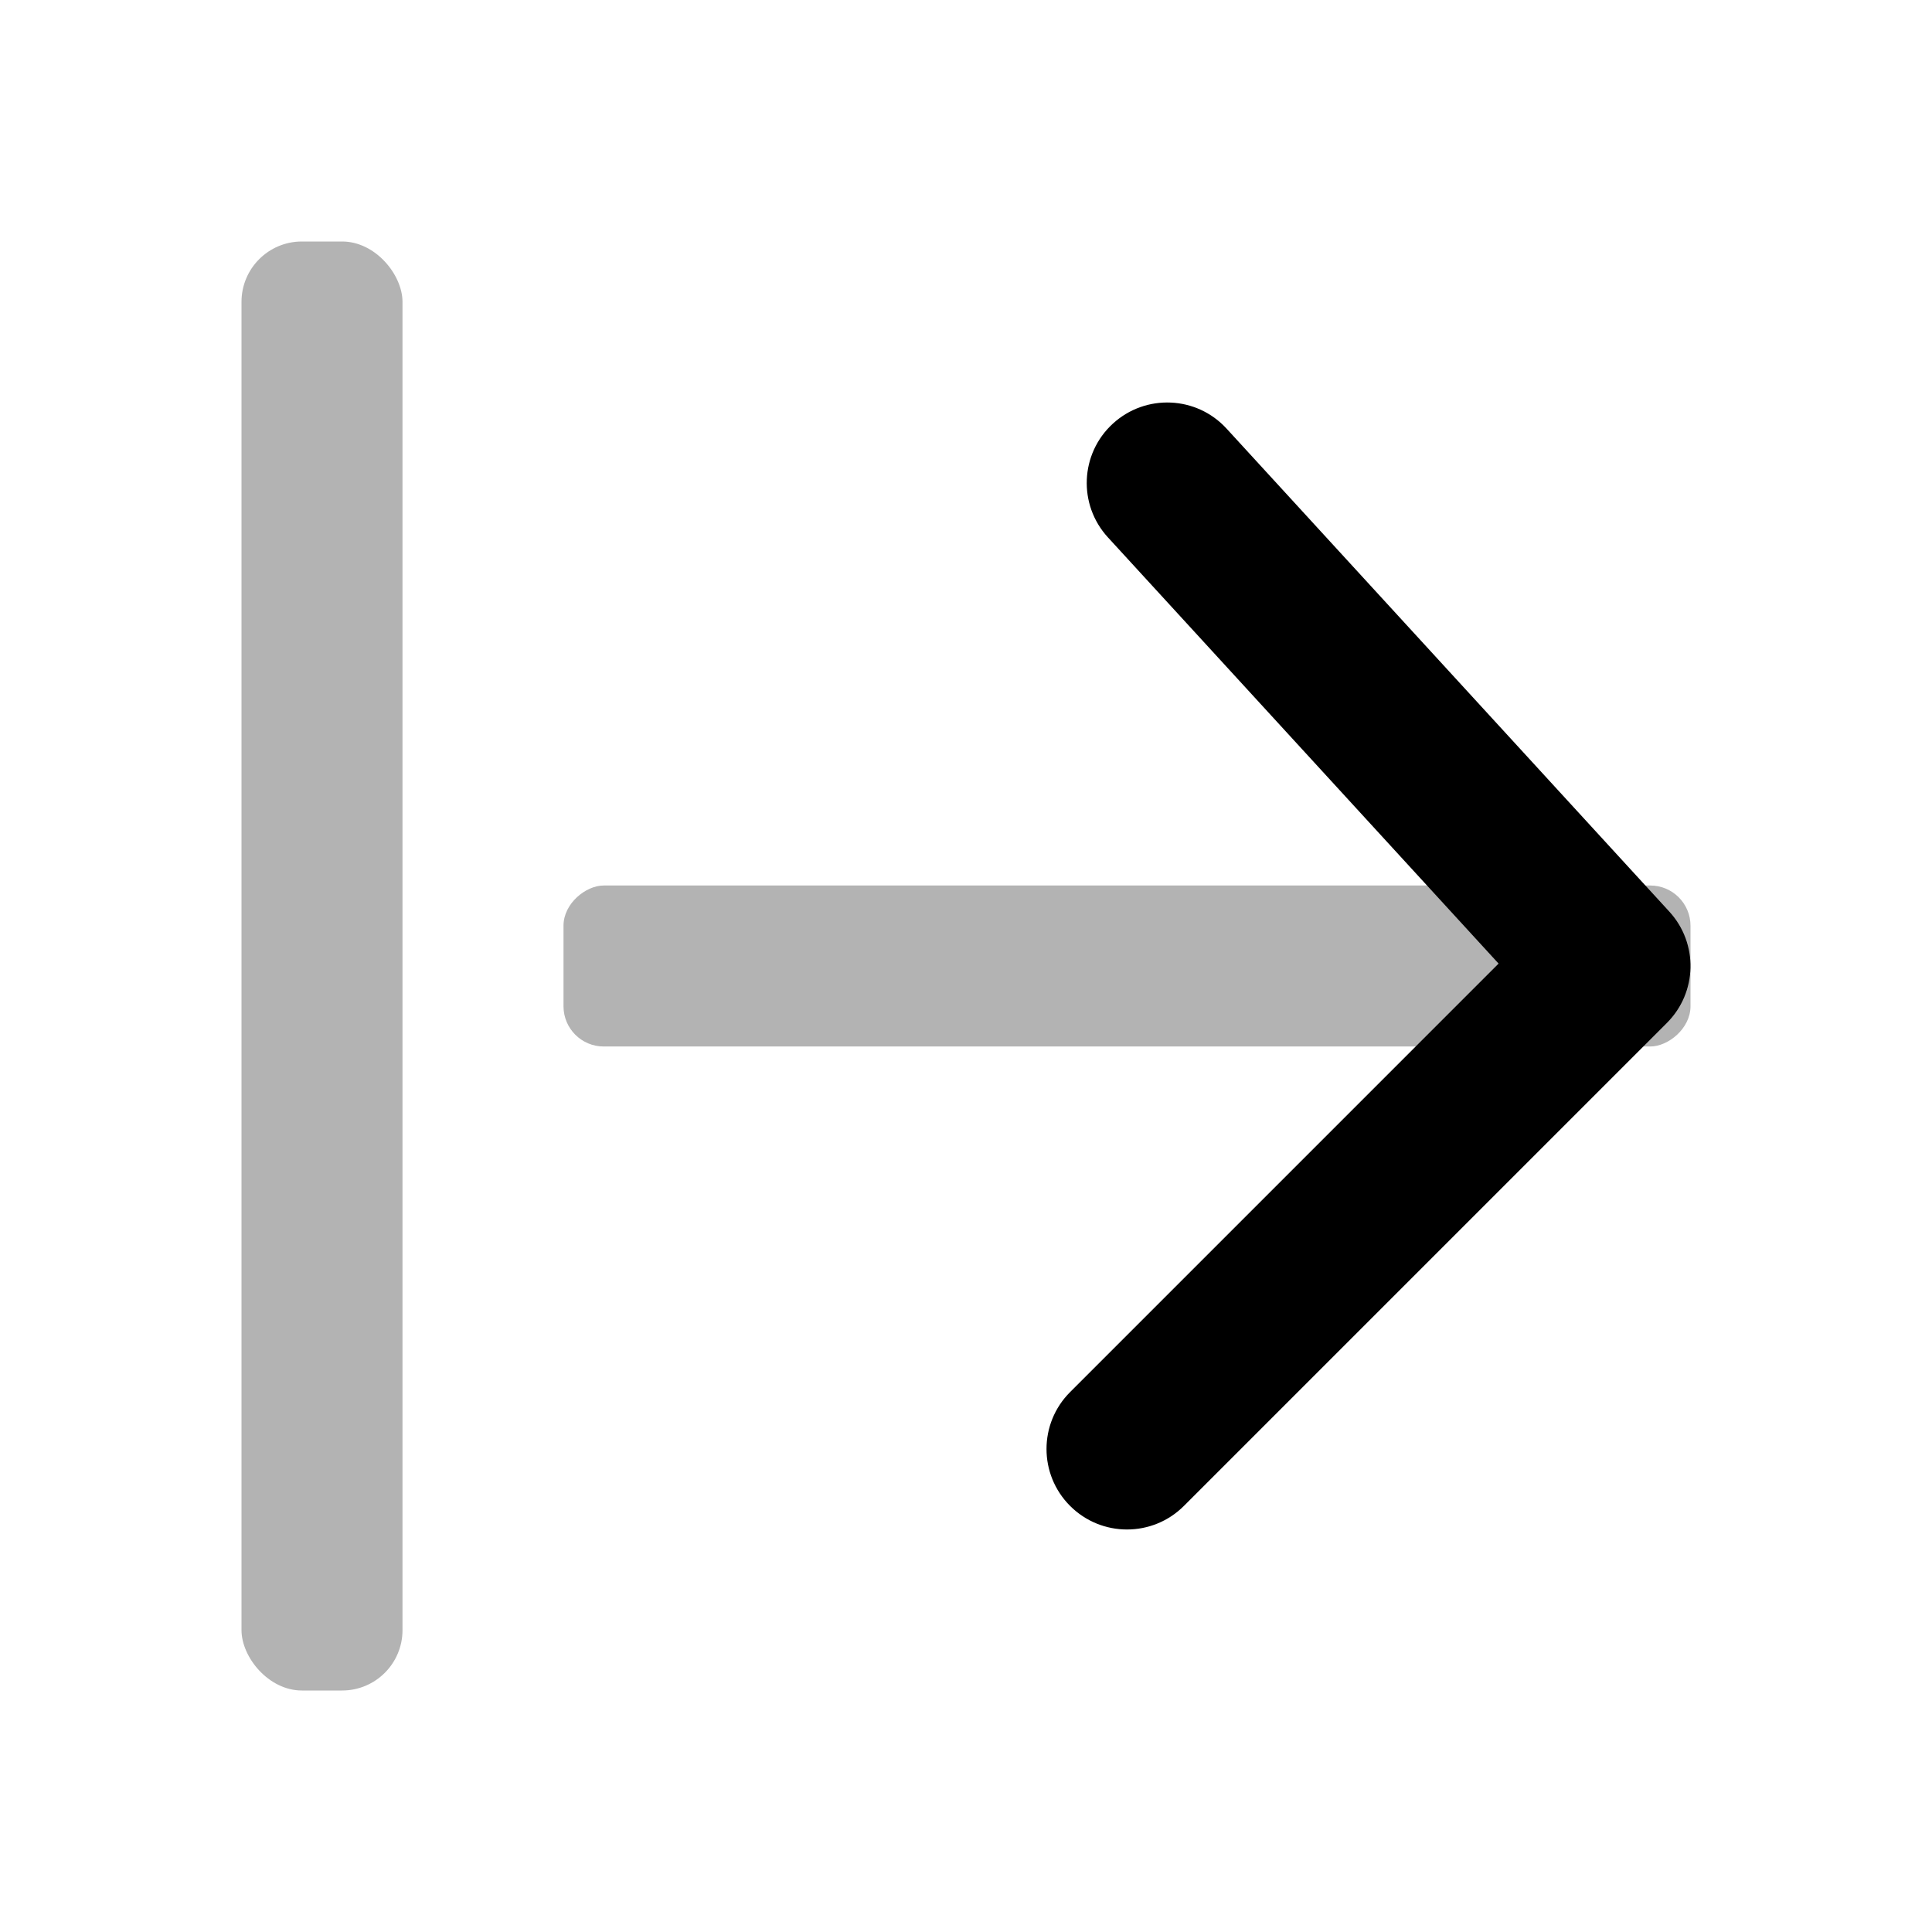<svg width="48" height="48" viewBox="0 0 48 48" fill="none" xmlns="http://www.w3.org/2000/svg">
<rect opacity="0.3" x="14" y="26" width="4" height="28" rx="1" transform="rotate(-90 14 26)" fill="black"/>
<rect opacity="0.3" x="6" y="6" width="4" height="36" rx="1.5" fill="black"/>
<path d="M26.586 34.586C25.805 35.367 25.805 36.633 26.586 37.414C27.367 38.195 28.633 38.195 29.414 37.414L41.414 25.414C42.171 24.657 42.198 23.438 41.474 22.649L30.474 10.649C29.728 9.834 28.463 9.779 27.648 10.526C26.834 11.272 26.779 12.537 27.526 13.351L37.232 23.94L26.586 34.586Z" fill="black"/>
</svg>
